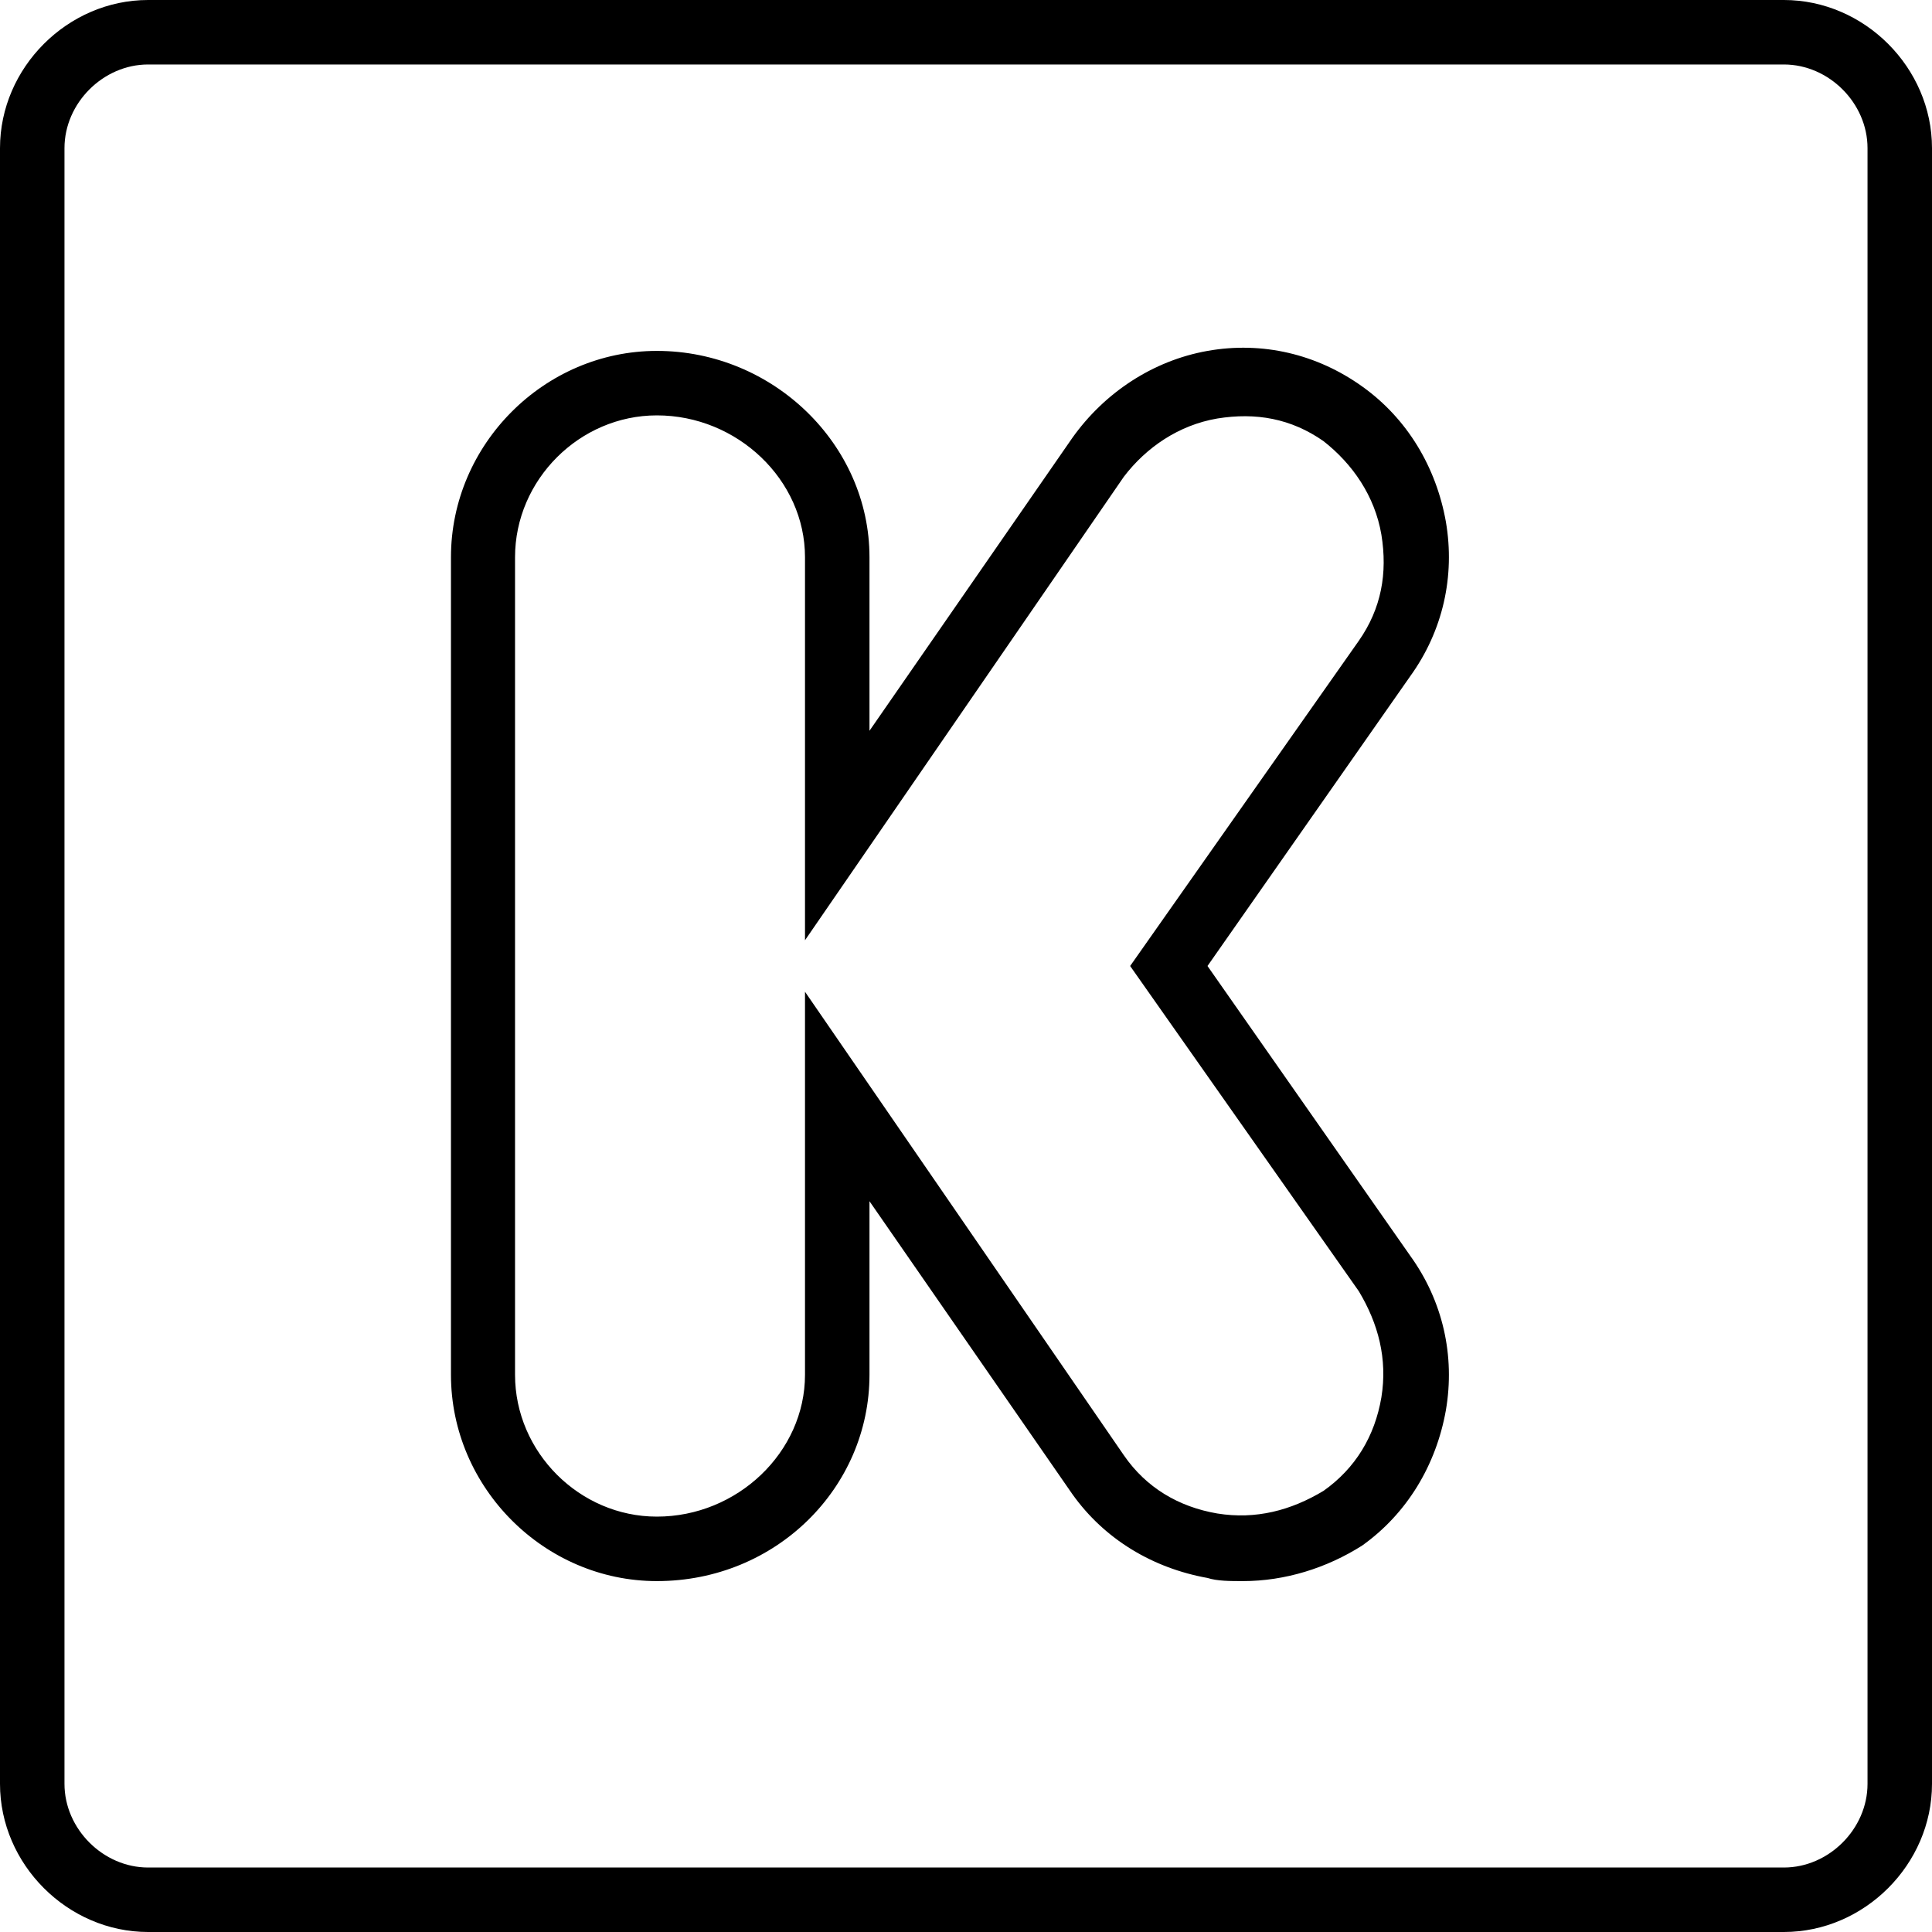 <svg xmlns="http://www.w3.org/2000/svg" width="32" height="32" viewBox="0 0 24 24">
    <path d="M 22.16 0 L 1.84 0 C 0.84 0 0 0.84 0 1.84 L 0 22.16 C 0 23.16 0.84 24 1.84 24 L 22.16 24 C 23.16 24 24 23.16 24 22.16 L 24 1.84 C 24 0.84 23.16 0 22.16 0 Z M 23.199 22.16 C 23.199 22.719 22.719 23.199 22.16 23.199 L 1.84 23.199 C 1.281 23.199 0.801 22.719 0.801 22.16 L 0.801 1.84 C 0.801 1.281 1.281 0.801 1.84 0.801 L 22.16 0.801 C 22.719 0.801 23.199 1.281 23.199 1.84 Z M 23.199 22.16"/>
    <path d="M 17.961 6.48 C 17.84 5.801 17.48 5.199 16.922 4.801 C 16.359 4.398 15.68 4.238 15 4.359 C 14.32 4.48 13.719 4.879 13.32 5.441 L 10.801 9.078 L 10.801 6.922 C 10.801 5.52 9.602 4.359 8.16 4.359 C 6.762 4.359 5.602 5.52 5.602 6.922 L 5.602 17.078 C 5.602 18.48 6.762 19.641 8.16 19.641 C 9.641 19.641 10.801 18.48 10.801 17.078 L 10.801 14.922 L 13.32 18.559 C 13.719 19.121 14.32 19.48 15 19.602 C 15.121 19.641 15.281 19.641 15.441 19.641 C 15.961 19.641 16.48 19.48 16.922 19.199 C 17.48 18.801 17.84 18.199 17.961 17.52 C 18.078 16.84 17.922 16.16 17.52 15.602 L 15 12 L 17.52 8.398 C 17.922 7.84 18.078 7.16 17.961 6.48 Z M 16.879 7.961 L 14.039 12 L 16.879 16.039 C 17.121 16.441 17.238 16.879 17.16 17.359 C 17.078 17.84 16.84 18.238 16.441 18.52 C 16.039 18.762 15.602 18.879 15.121 18.801 C 14.641 18.719 14.238 18.48 13.961 18.078 L 10 12.32 L 10 17.078 C 10 18.039 9.16 18.84 8.16 18.84 C 7.199 18.84 6.398 18.039 6.398 17.078 L 6.398 6.922 C 6.398 5.961 7.199 5.16 8.16 5.16 C 9.16 5.16 10 5.961 10 6.922 L 10 11.68 L 13.961 5.922 C 14.238 5.559 14.641 5.281 15.121 5.199 C 15.602 5.121 16.039 5.199 16.441 5.48 C 16.801 5.762 17.078 6.16 17.16 6.641 C 17.238 7.121 17.16 7.559 16.879 7.961 Z M 16.879 7.961"/>
</svg>
